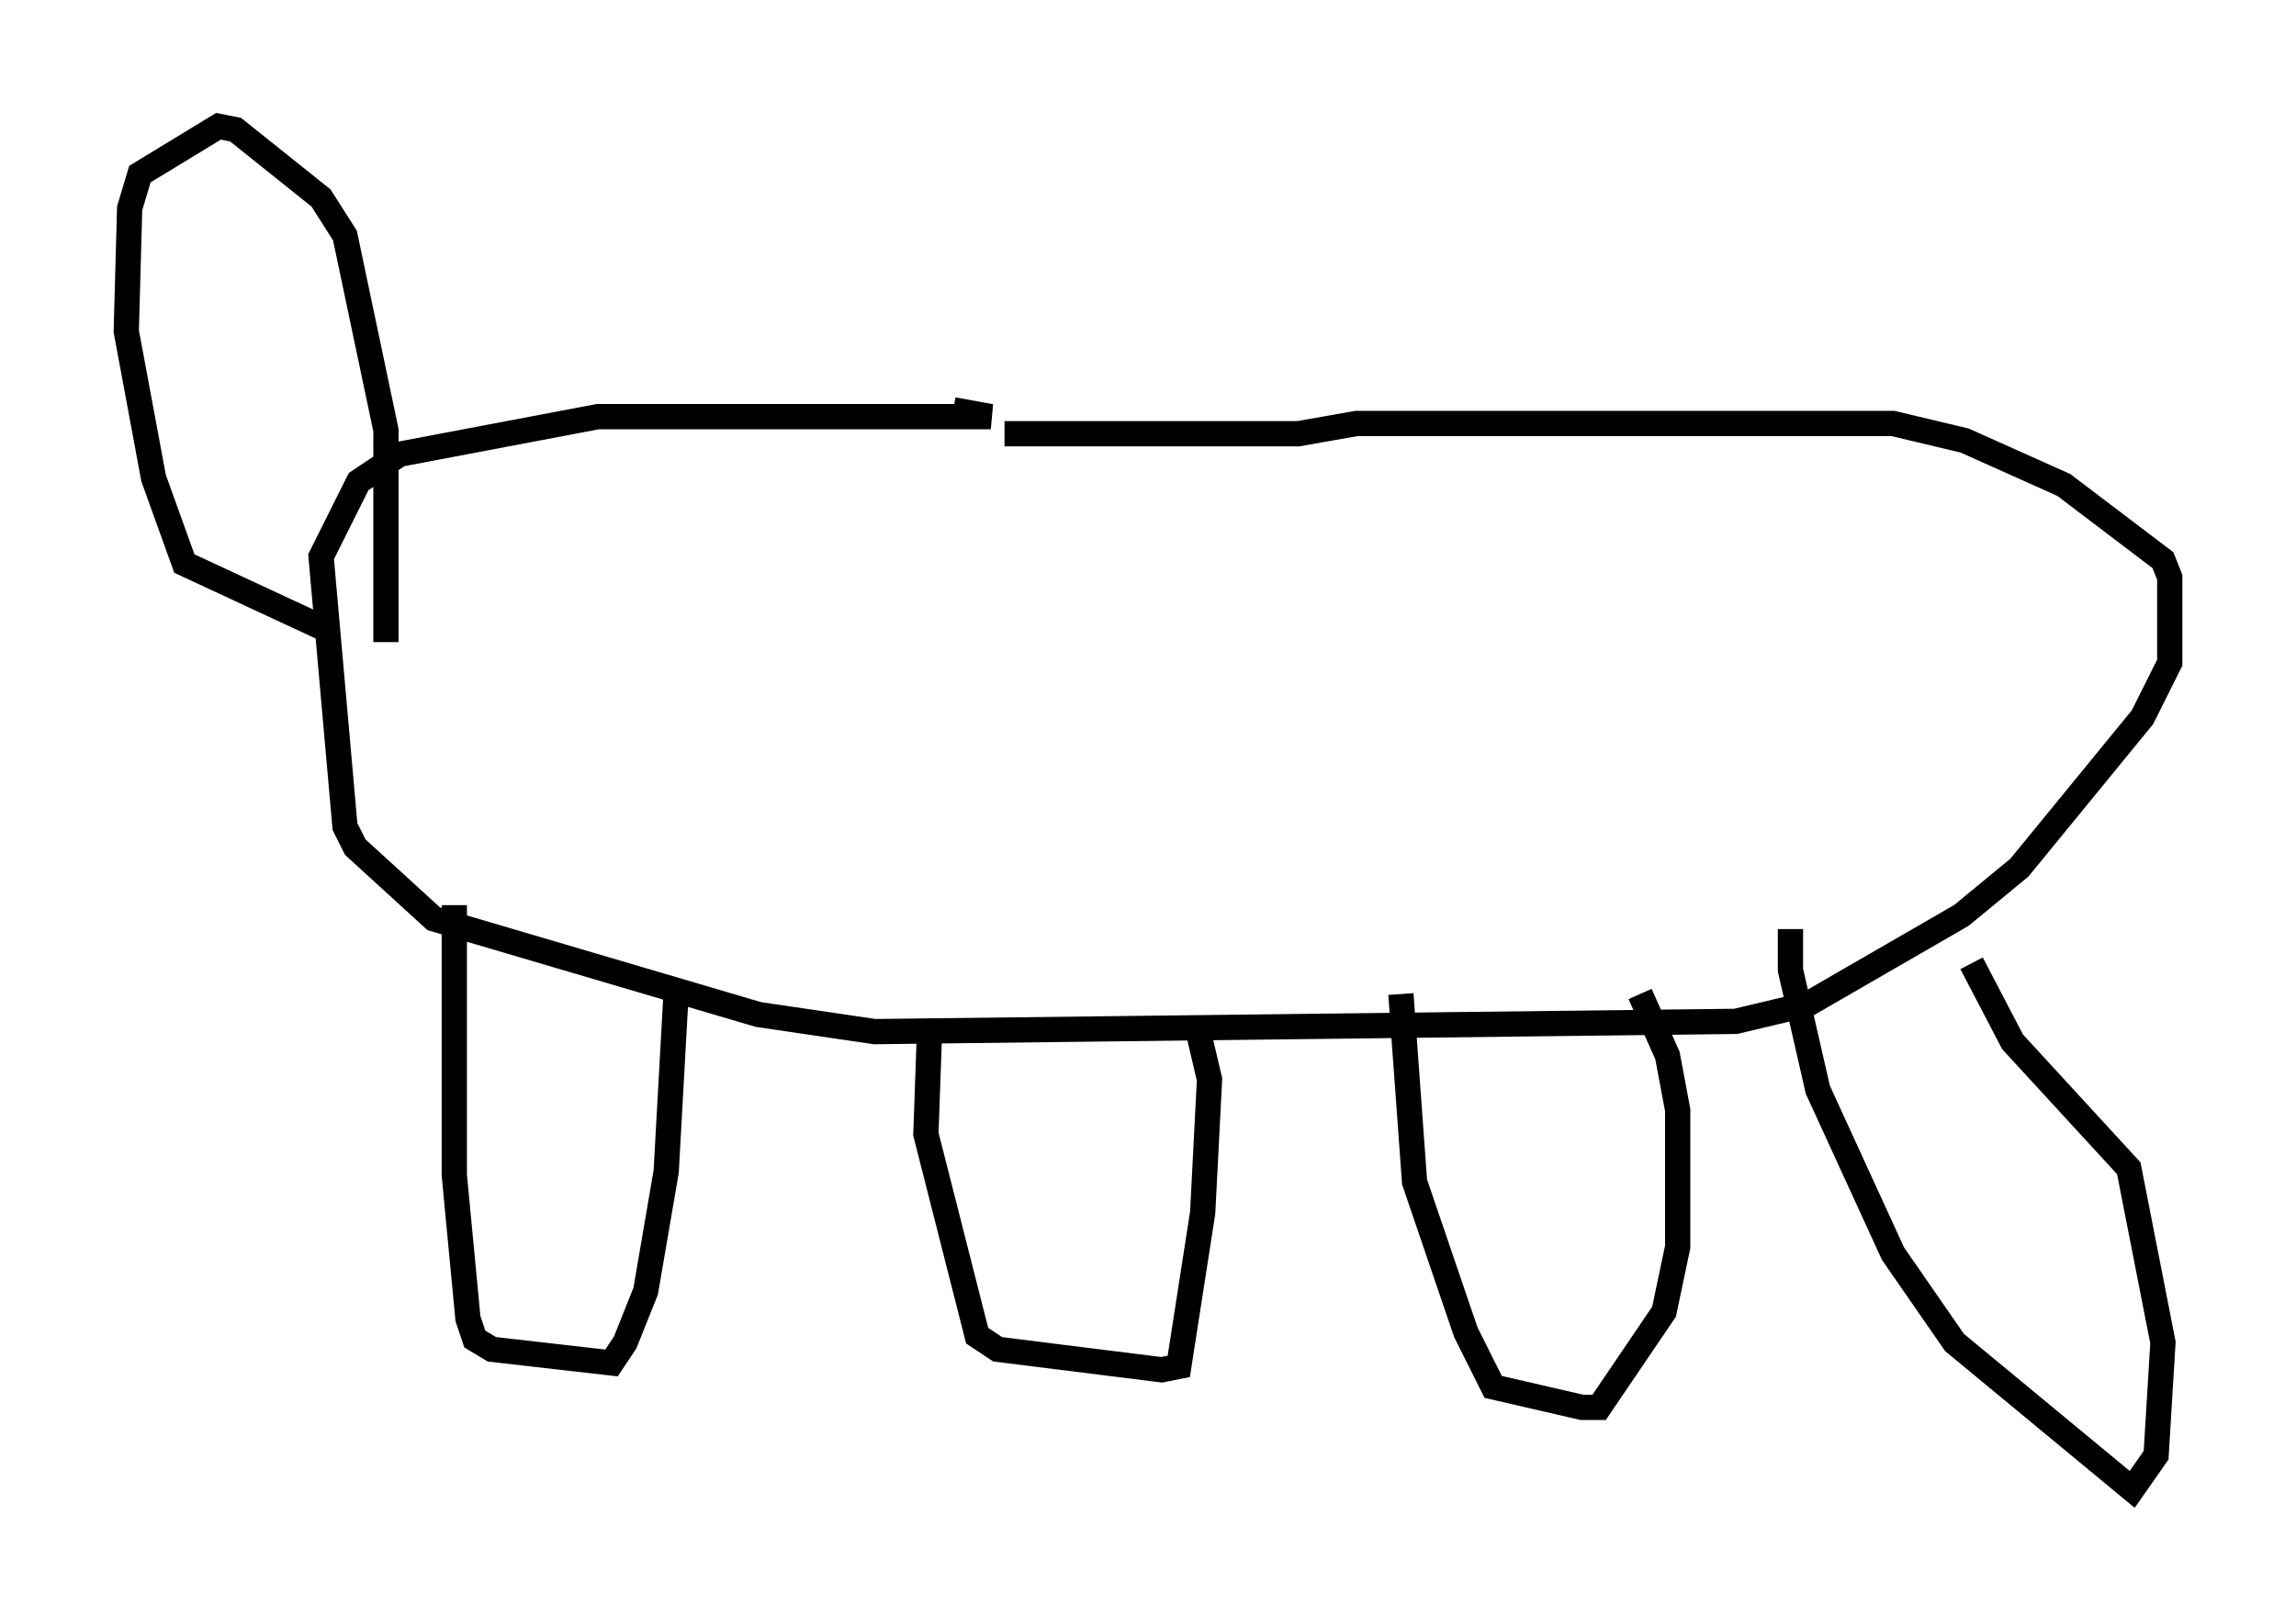 <?xml version="1.0" encoding="utf-8" ?>
<svg baseProfile="full" height="63.991" version="1.1" width="90.919" xmlns="http://www.w3.org/2000/svg" xmlns:ev="http://www.w3.org/2001/xml-events" xmlns:xlink="http://www.w3.org/1999/xlink"><defs /><rect fill="white" height="63.991" width="90.919" x="0" y="0" /><path d="M37.747, 17.72 m2.03, -0.541 l11.637, 0.0 2.3, -0.406 l21.245, 0.0 2.842, 0.677 l3.924, 1.759 3.924, 2.977 l0.271, 0.677 0.0, 3.383 l-1.083, 2.165 -4.871, 5.954 l-2.3, 1.894 -6.089, 3.518 l-2.842, 0.677 -34.1, 0.406 l-4.601, -0.677 -12.855, -3.789 l-3.112, -2.842 -0.406, -0.812 l-0.947, -10.69 1.488, -2.977 l1.624, -1.083 7.848, -1.488 l15.561, 0.0 -1.488, -0.271 m-24.628, 8.796 l-5.819, -2.706 -1.218, -3.383 l-1.083, -5.819 0.135, -4.871 l0.406, -1.353 3.112, -1.894 l0.677, 0.135 3.383, 2.706 l0.947, 1.488 1.624, 7.713 l0.0, 8.39 m2.706, 10.419 l0.0, 10.69 0.541, 5.683 l0.271, 0.812 0.677, 0.406 l4.736, 0.541 0.541, -0.812 l0.812, -2.03 0.812, -4.736 l0.406, -7.307 m10.013, 2.03 l-0.135, 3.789 2.03, 7.984 l0.812, 0.541 6.495, 0.812 l0.677, -0.135 0.947, -6.089 l0.271, -5.277 -0.541, -2.3 m8.119, -1.083 l0.541, 7.442 2.03, 5.954 l1.083, 2.165 3.518, 0.812 l0.677, 0.0 2.571, -3.789 l0.541, -2.571 0.0, -5.413 l-0.406, -2.165 -1.083, -2.436 m5.954, -2.571 l0.0, 1.624 1.083, 4.736 l2.977, 6.495 2.436, 3.518 l7.036, 5.819 0.947, -1.353 l0.271, -4.465 -1.353, -6.901 l-4.601, -5.007 -1.624, -3.112 " fill="none" stroke="black" stroke-width="1" /></svg>